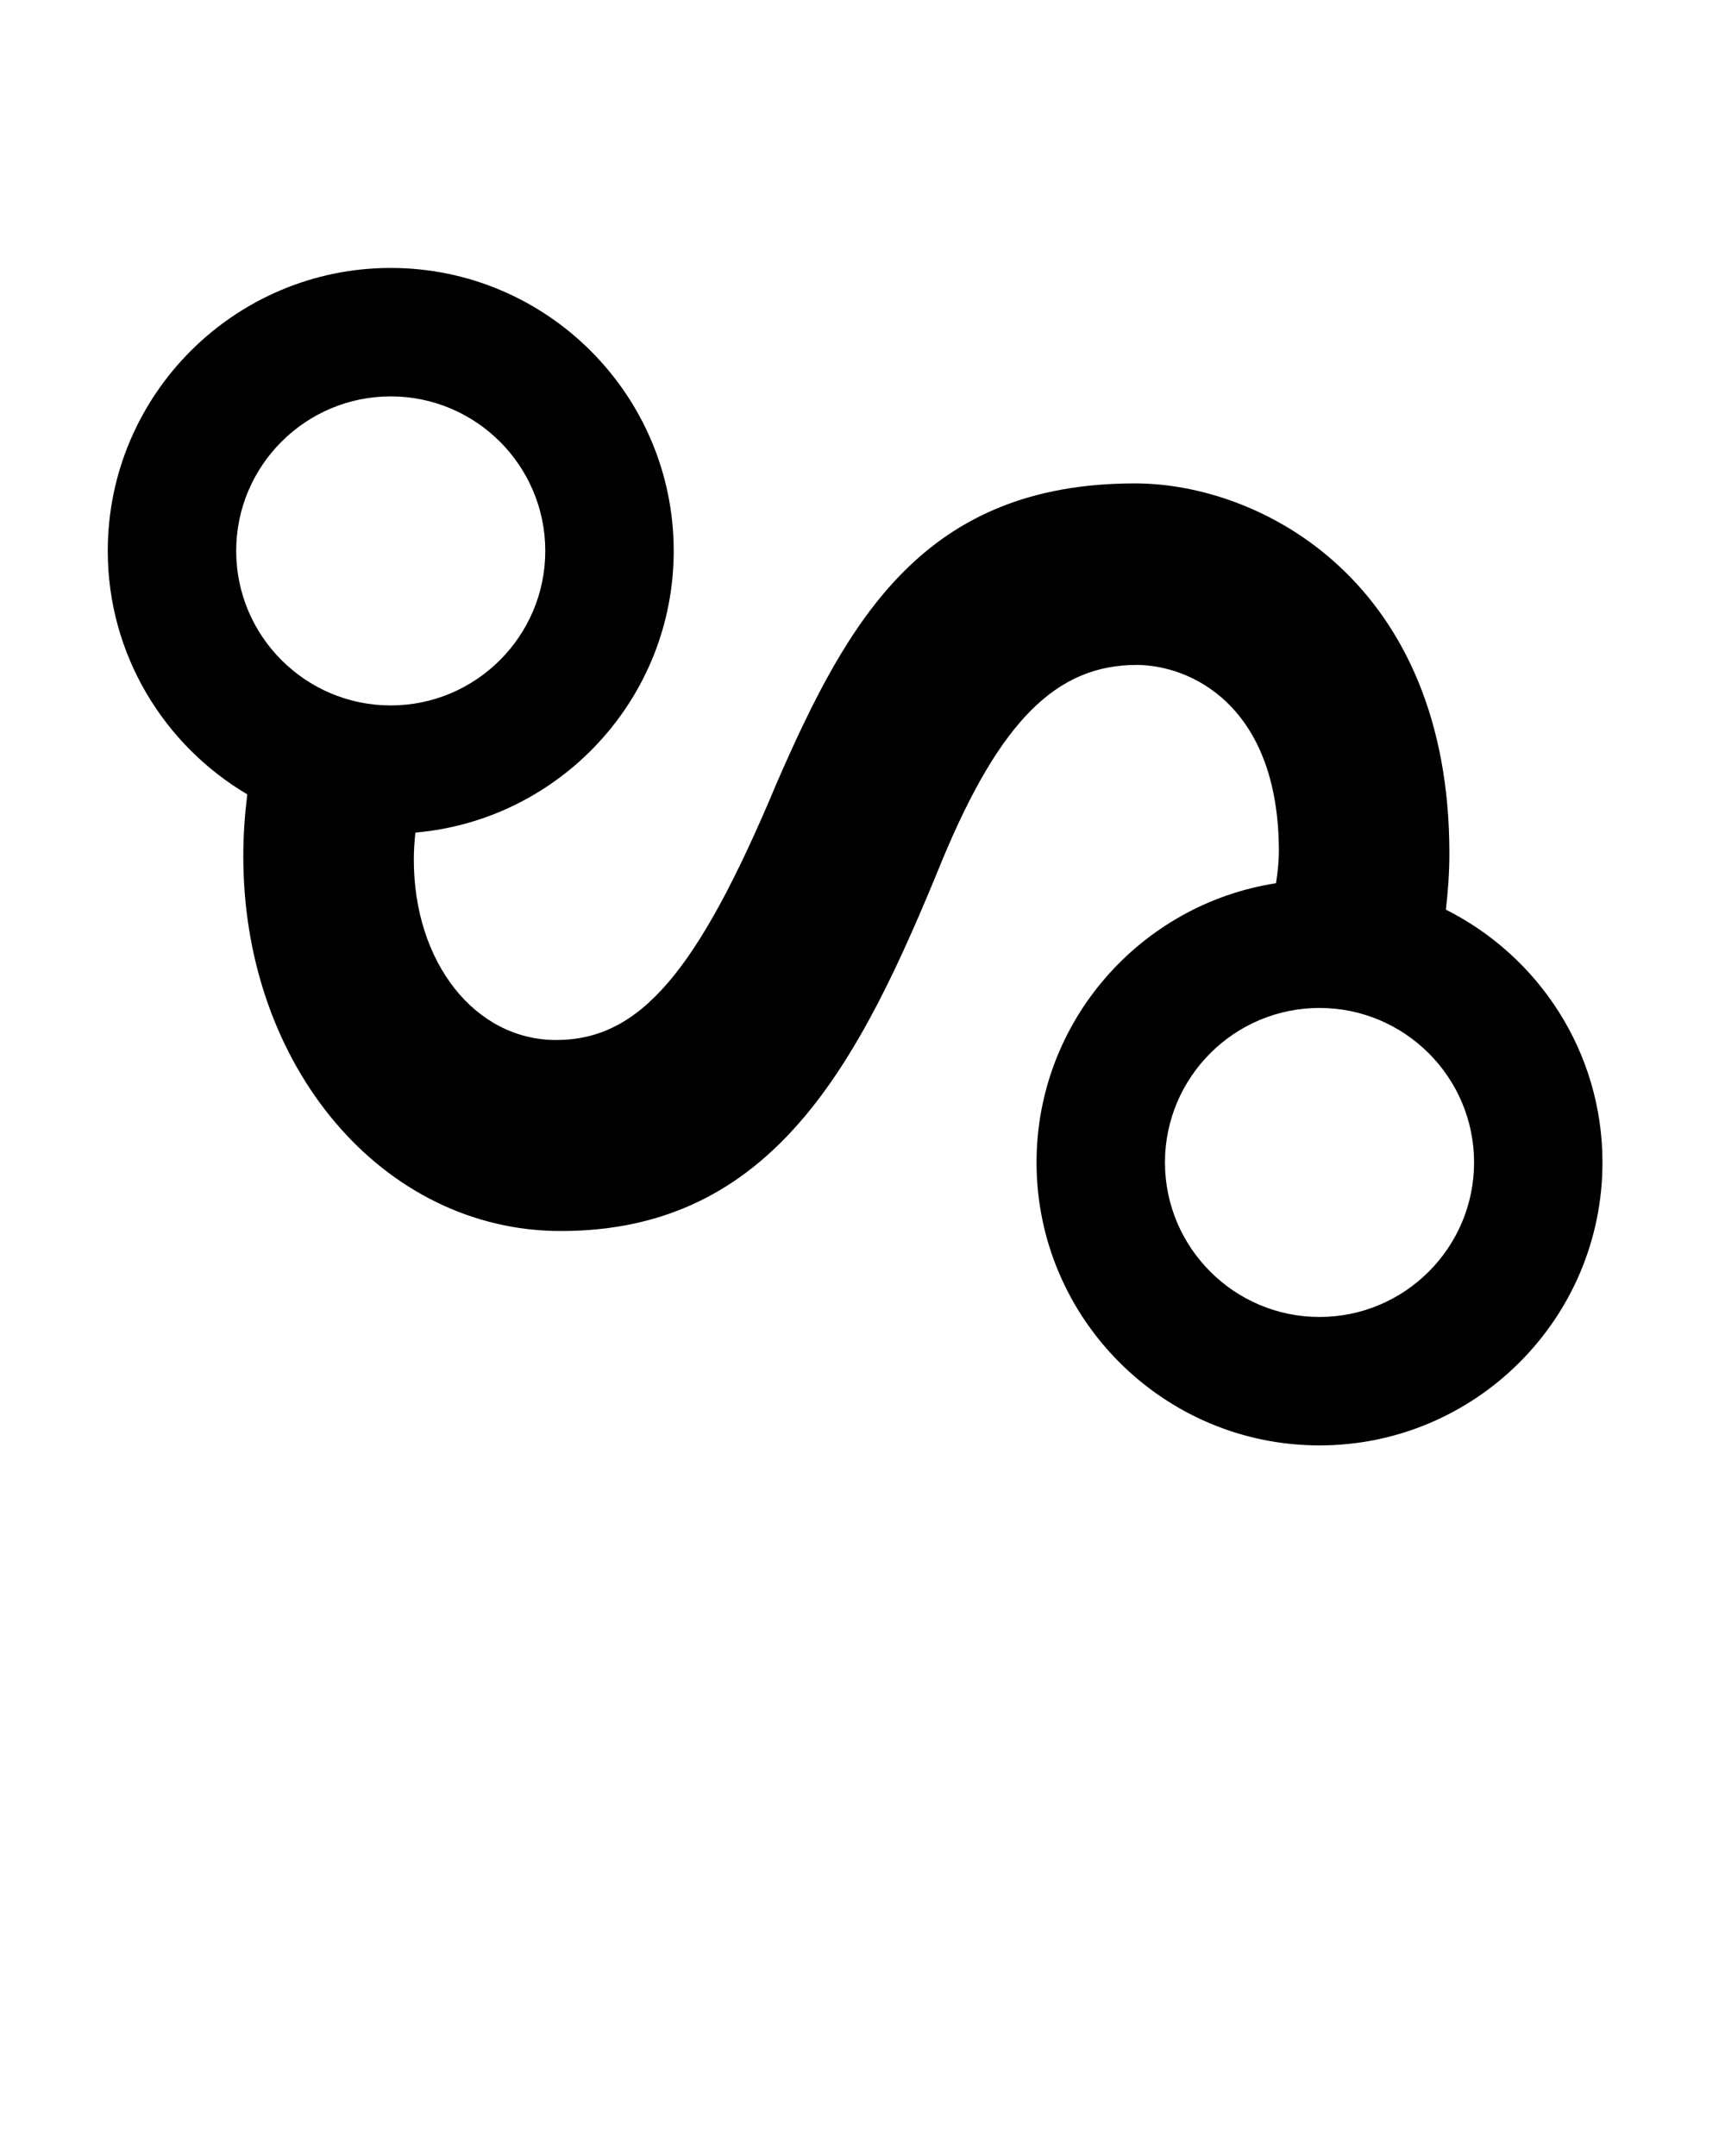 <svg xmlns="http://www.w3.org/2000/svg" xmlns:xlink="http://www.w3.org/1999/xlink" version="1.1" x="0px" y="0px" viewBox="0 0 100 125" enable-background="new 0 0 100 100" xml:space="preserve"><path d="M83.82,52.74c0.122-1.052,0.202-2.139,0.202-3.271c0-15.732-10.899-21.443-18.226-21.443  c-12.196,0-16.608,7.833-20.749,17.325C40.441,56.385,37.09,60.297,32.24,60.297c-4.704,0-8.251-4.496-8.251-10.459  c0-0.529,0.036-1.049,0.092-1.566c8.377-0.729,14.974-7.771,14.974-16.333c0-9.045-7.358-16.404-16.405-16.404  c-9.044,0-16.403,7.359-16.403,16.404c0,6.009,3.257,11.259,8.088,14.116c-0.142,1.155-0.231,2.351-0.231,3.599  c0,12.179,8.087,21.718,18.41,21.718c12.342,0,17.328-9.768,22.129-21.554c3.334-8.002,6.593-11.266,11.245-11.266  c3.064,0,8.25,2.28,8.25,10.826c0,0.512-0.062,1.14-0.166,1.829c-7.849,1.218-13.883,8.005-13.883,16.189  c0,9.046,7.358,16.405,16.402,16.405c9.047,0,16.405-7.359,16.405-16.405C92.897,60.986,89.192,55.438,83.82,52.74z M22.65,22.982  c4.941,0,8.96,4.018,8.96,8.958c0,4.94-4.02,8.959-8.96,8.959c-4.939,0-8.958-4.019-8.958-8.959  C13.692,27,17.711,22.982,22.65,22.982z M76.492,76.355c-4.938,0-8.958-4.02-8.958-8.959c0-4.94,4.02-8.957,8.958-8.957  c4.941,0,8.961,4.017,8.961,8.957C85.453,72.336,81.434,76.355,76.492,76.355z"/></svg>